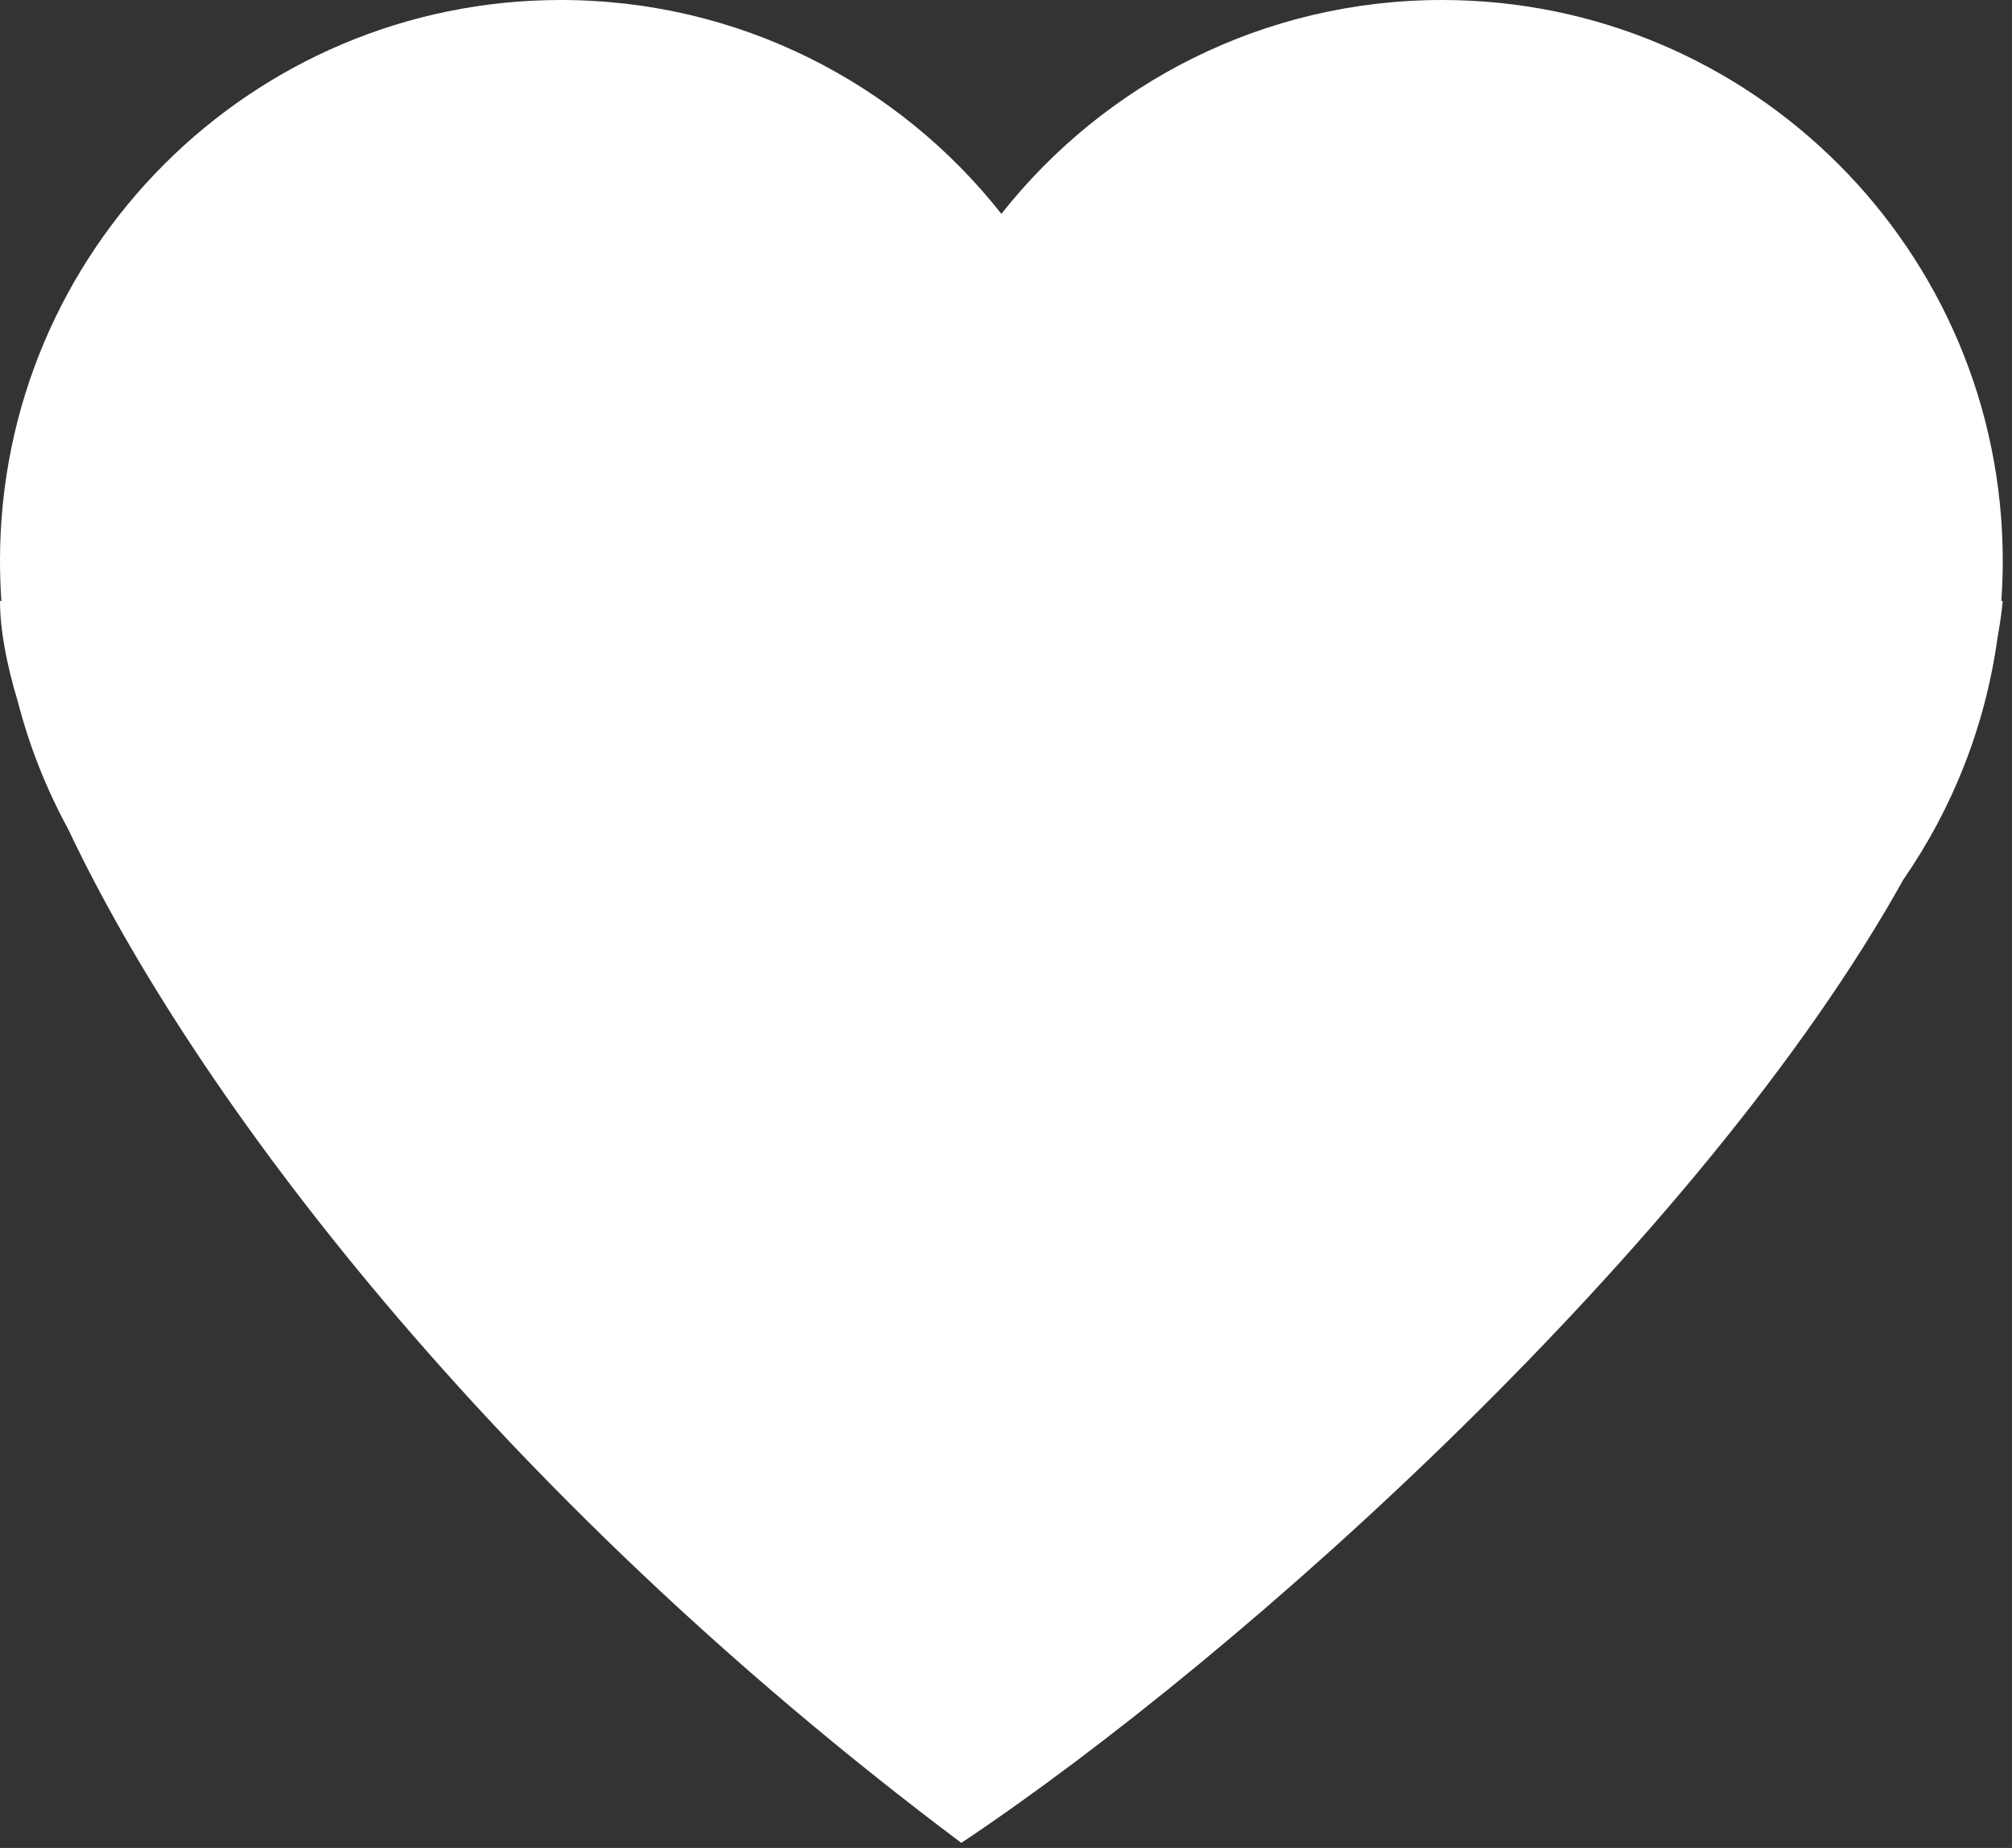 <svg width="49" height="45" viewBox="0 0 49 45" fill="none" xmlns="http://www.w3.org/2000/svg">
<rect x="0" y="0" width="49" height="45" fill="#333333" stroke="none"/>
<path d="M35.118 0C42.661 2.01008e-05 48.775 6.115 48.775 13.657C48.775 13.986 48.763 14.312 48.74 14.636H48.775C48.746 14.93 48.702 15.228 48.647 15.53C48.349 17.695 47.545 19.698 46.356 21.416C41.445 30.237 30.317 40.273 23.412 44.877C11.954 36.283 4.705 26.637 1.658 20.186C1.132 19.221 0.719 18.185 0.437 17.097C0.146 16.131 0 15.302 0 14.636H0.034C0.011 14.312 2.13601e-06 13.986 0 13.657C0 6.115 6.114 0 13.656 0C18.009 0 21.887 2.036 24.388 5.208C26.889 2.036 30.766 0 35.118 0Z" fill="white"/>
</svg>
